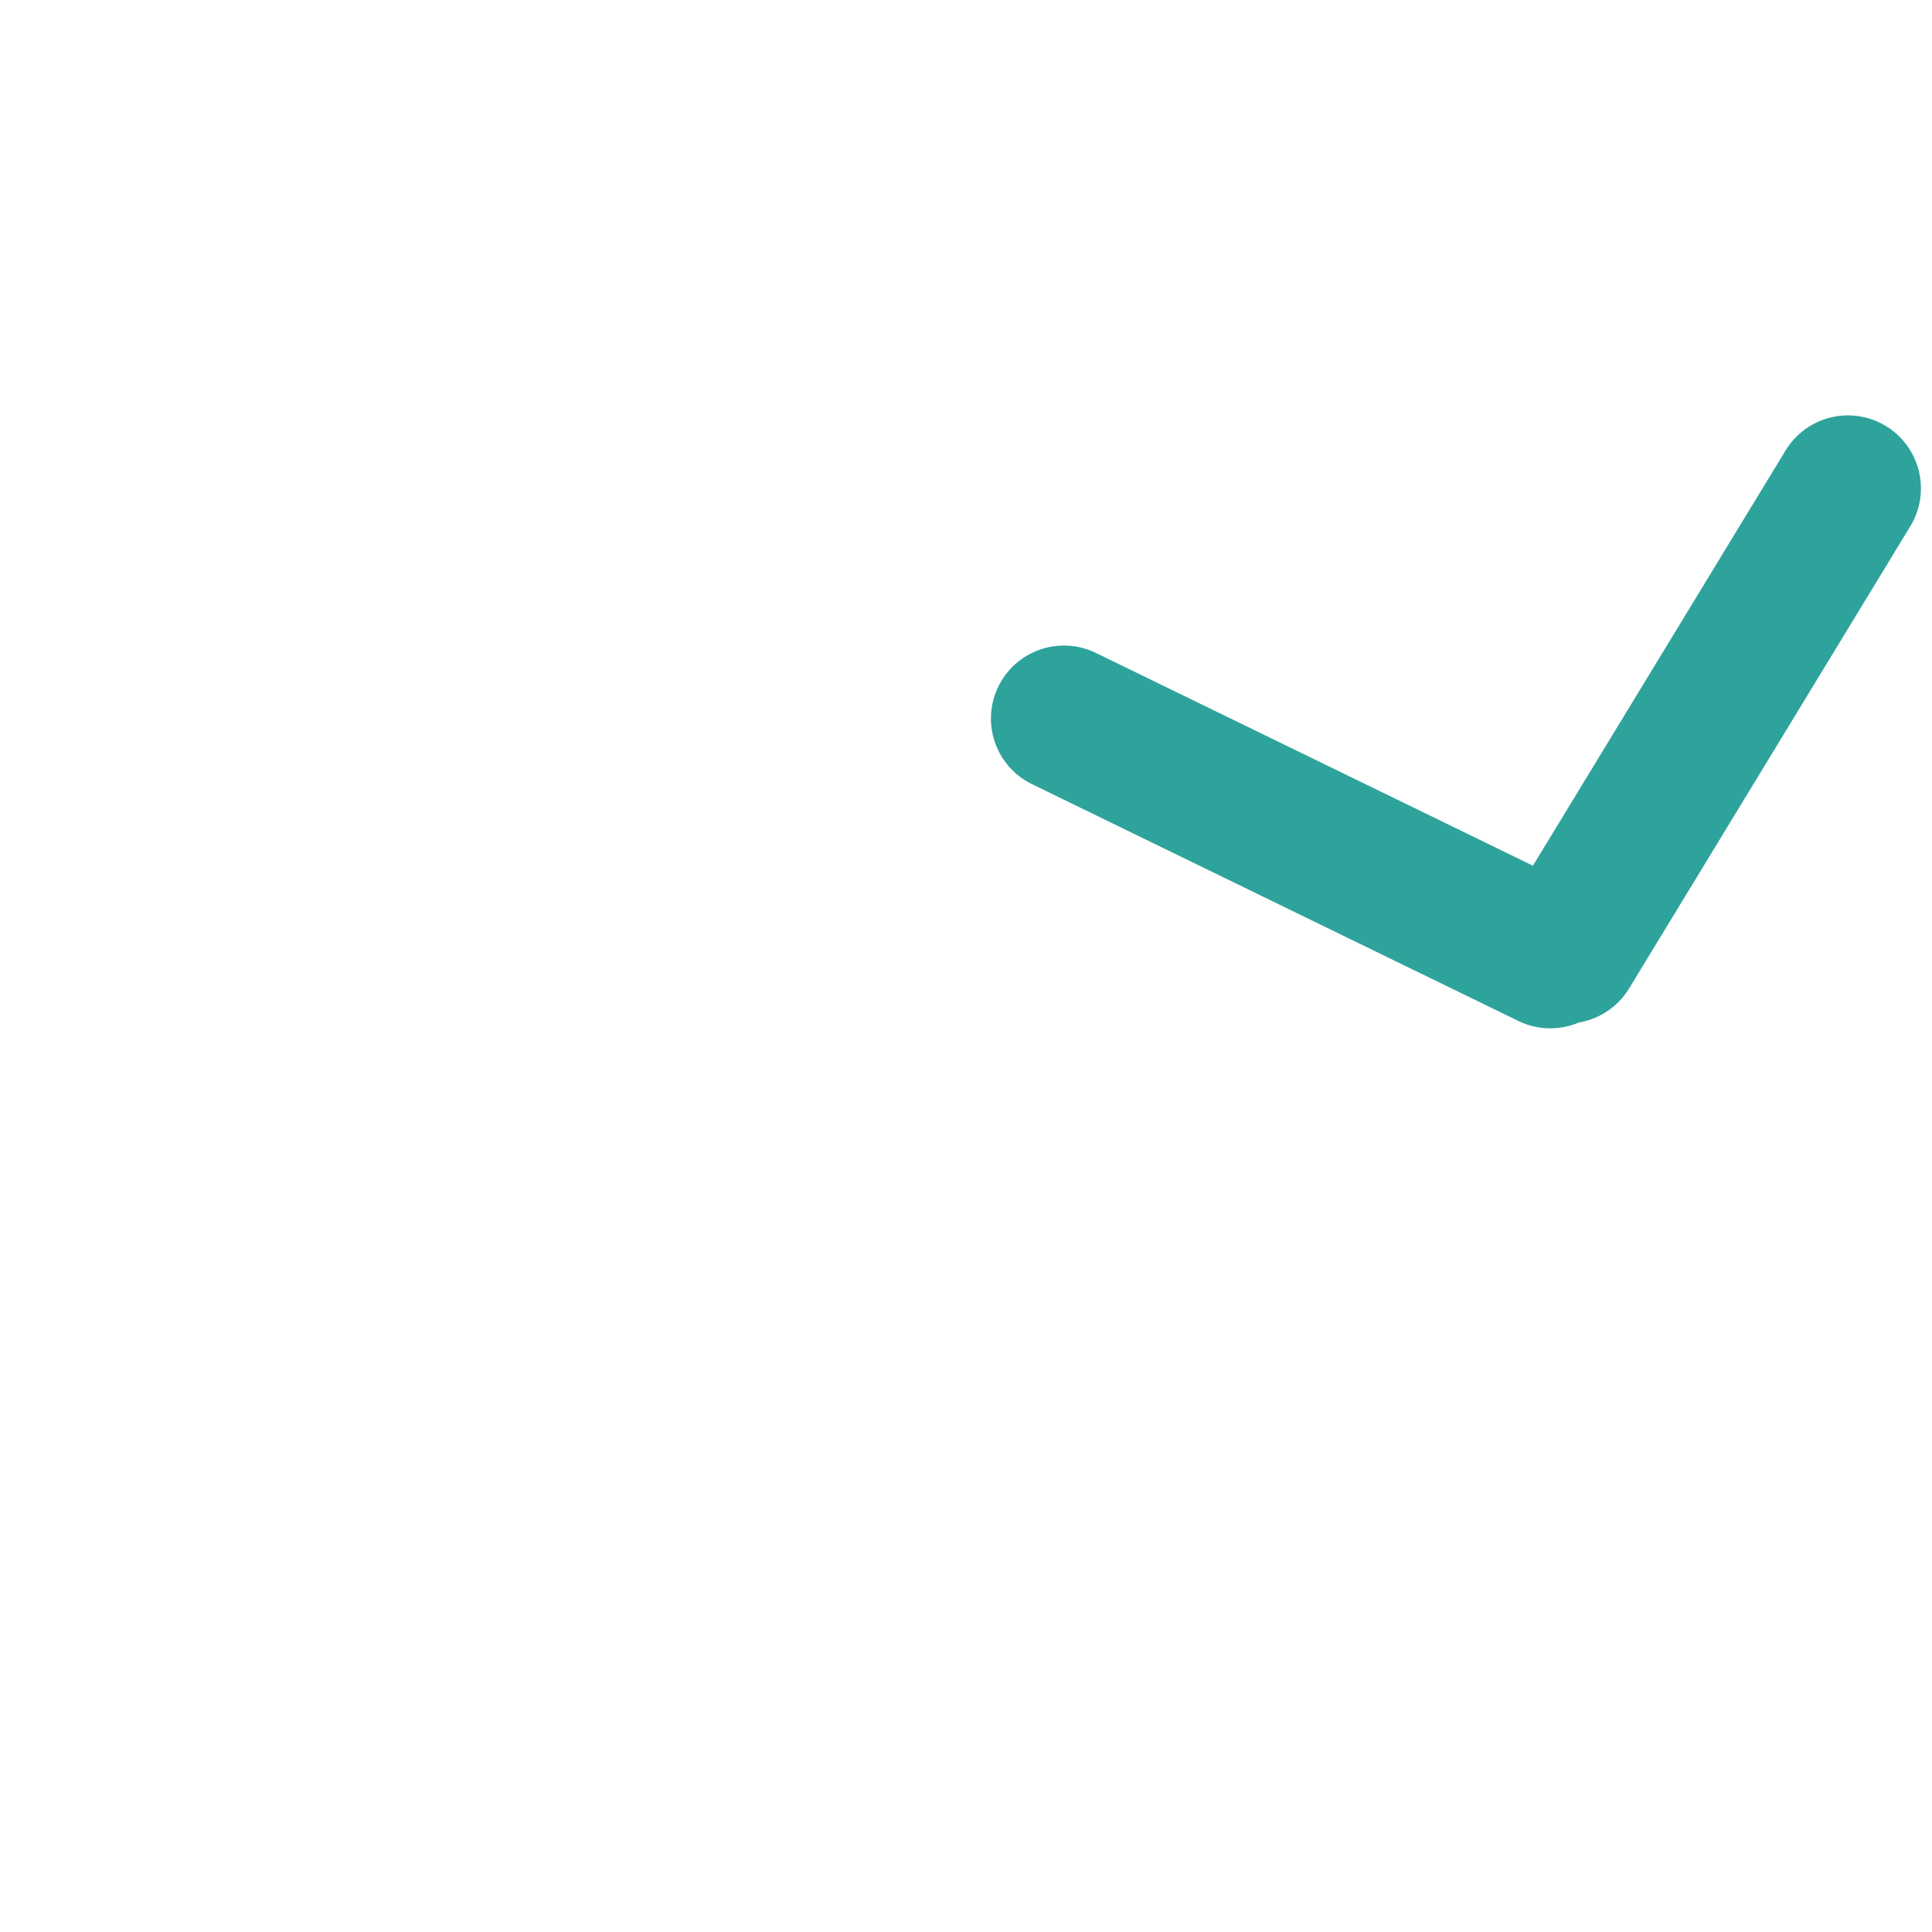 <svg xmlns="http://www.w3.org/2000/svg" width="100" height="100" viewBox="0 0 26.458 26.458">
    <path
        style="fill:#000;fill-opacity:1;stroke:#2ea39b;stroke-width:1.999;stroke-linecap:round;stroke-linejoin:round;stroke-miterlimit:3;stroke-dasharray:none;stroke-opacity:1"
        d="m14.57 9.84 6.661 3.243zm6.886 3.177 3.851-6.329z" />
    <circle
        style="fill:none;stroke:#2ea39b;stroke-width:1.999;stroke-linecap:round;stroke-linejoin:round;stroke-miterlimit:4;stroke-dasharray:none;stroke-opacity:1"
        transform="rotate(22.512)" />
</svg>